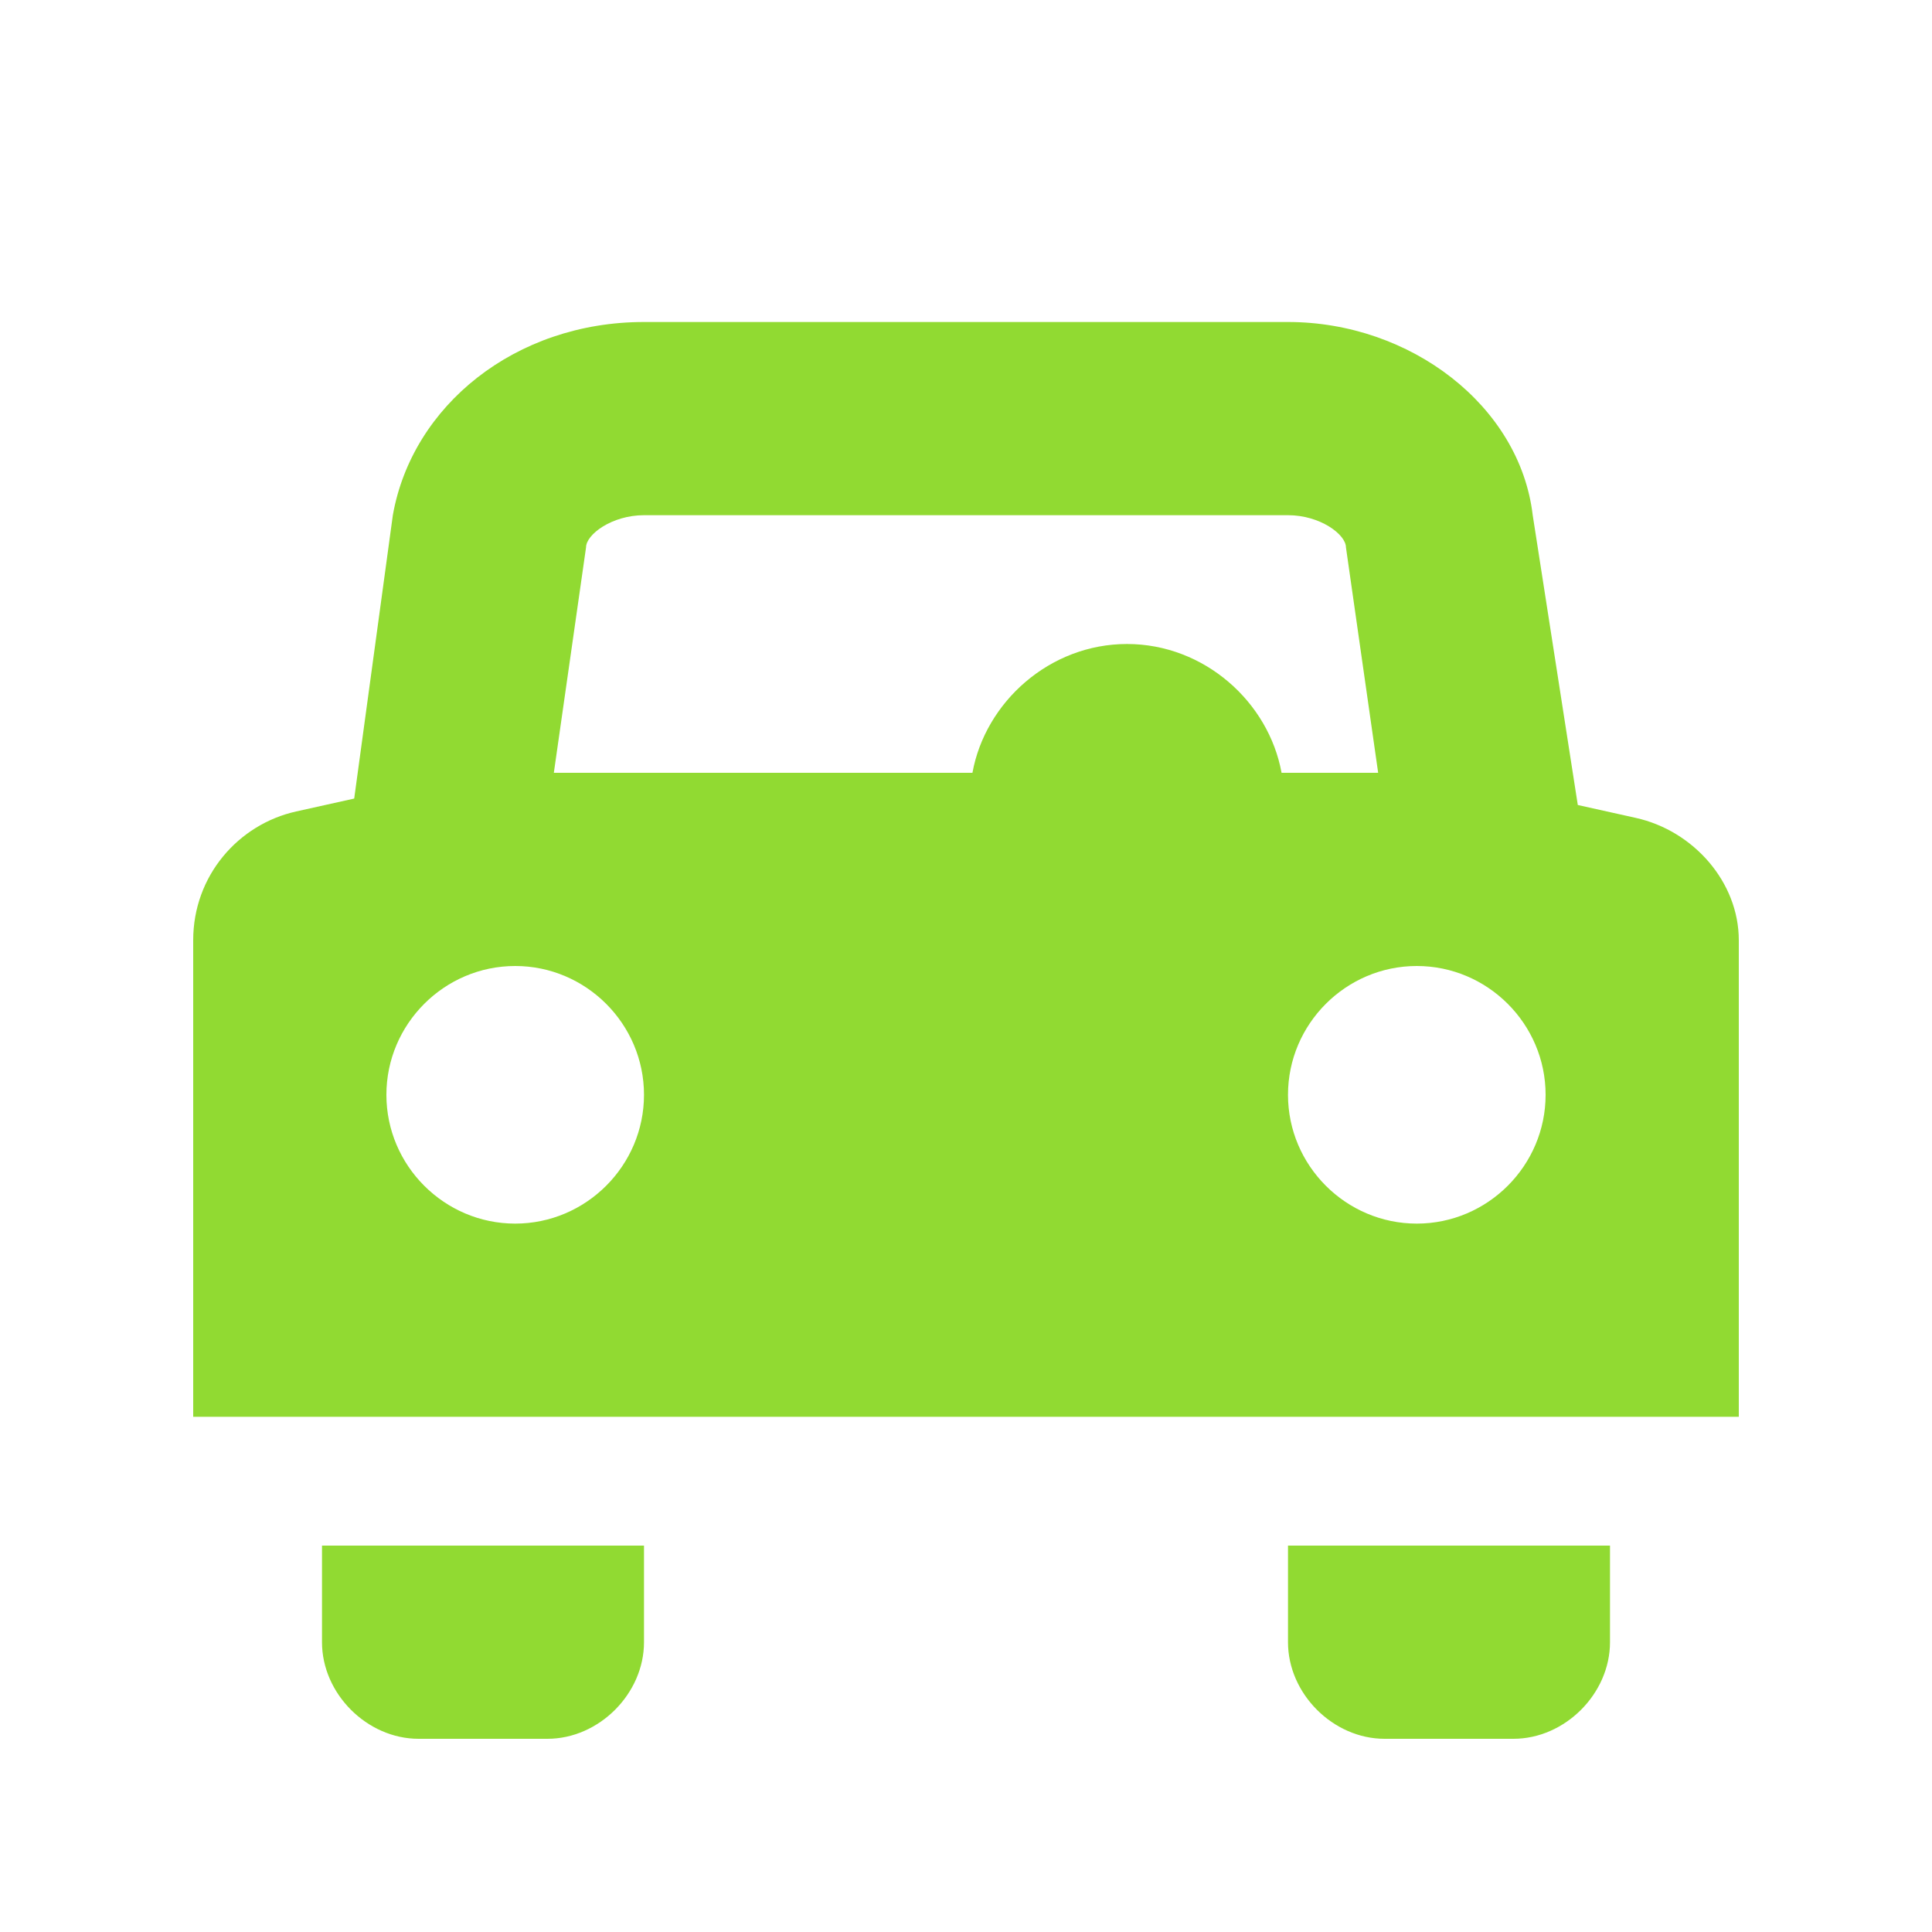 <svg id="Layer_1" version="1.1" viewBox="0 0 30 30" xml:space="preserve" xmlns="http://www.w3.org/2000/svg"><path d="M8.5 27h-2c-.8 0-1.5-.7-1.5-1.5V24h5v1.5c0 .8-.7 1.5-1.5 1.5zM25 25.5V24h-5v1.5c0 .8.7 1.5 1.5 1.5h2c.8 0 1.5-.7 1.5-1.5zm2-10.9V22H3v-7.4c0-1 .7-1.8 1.6-2l.9-.2.6-4.4C6.4 6.3 8 5 10 5h10c1.9 0 3.6 1.3 3.8 3l.7 4.5.9.2c.9.2 1.6 1 1.6 1.9zM10 17c0-1.1-.9-2-2-2s-2 .9-2 2 .9 2 2 2 2-.9 2-2zm9.9-5h1.5l-.5-3.5c0-.2-.4-.5-.9-.5H10c-.5 0-.9.3-.9.5L8.6 12h6.5c.2-1.1 1.2-2 2.4-2s2.2.9 2.4 2zm4.1 5c0-1.1-.9-2-2-2s-2 .9-2 2 .9 2 2 2 2-.9 2-2z" fill="#91da32" class="fill-41a6f9"></path></svg>